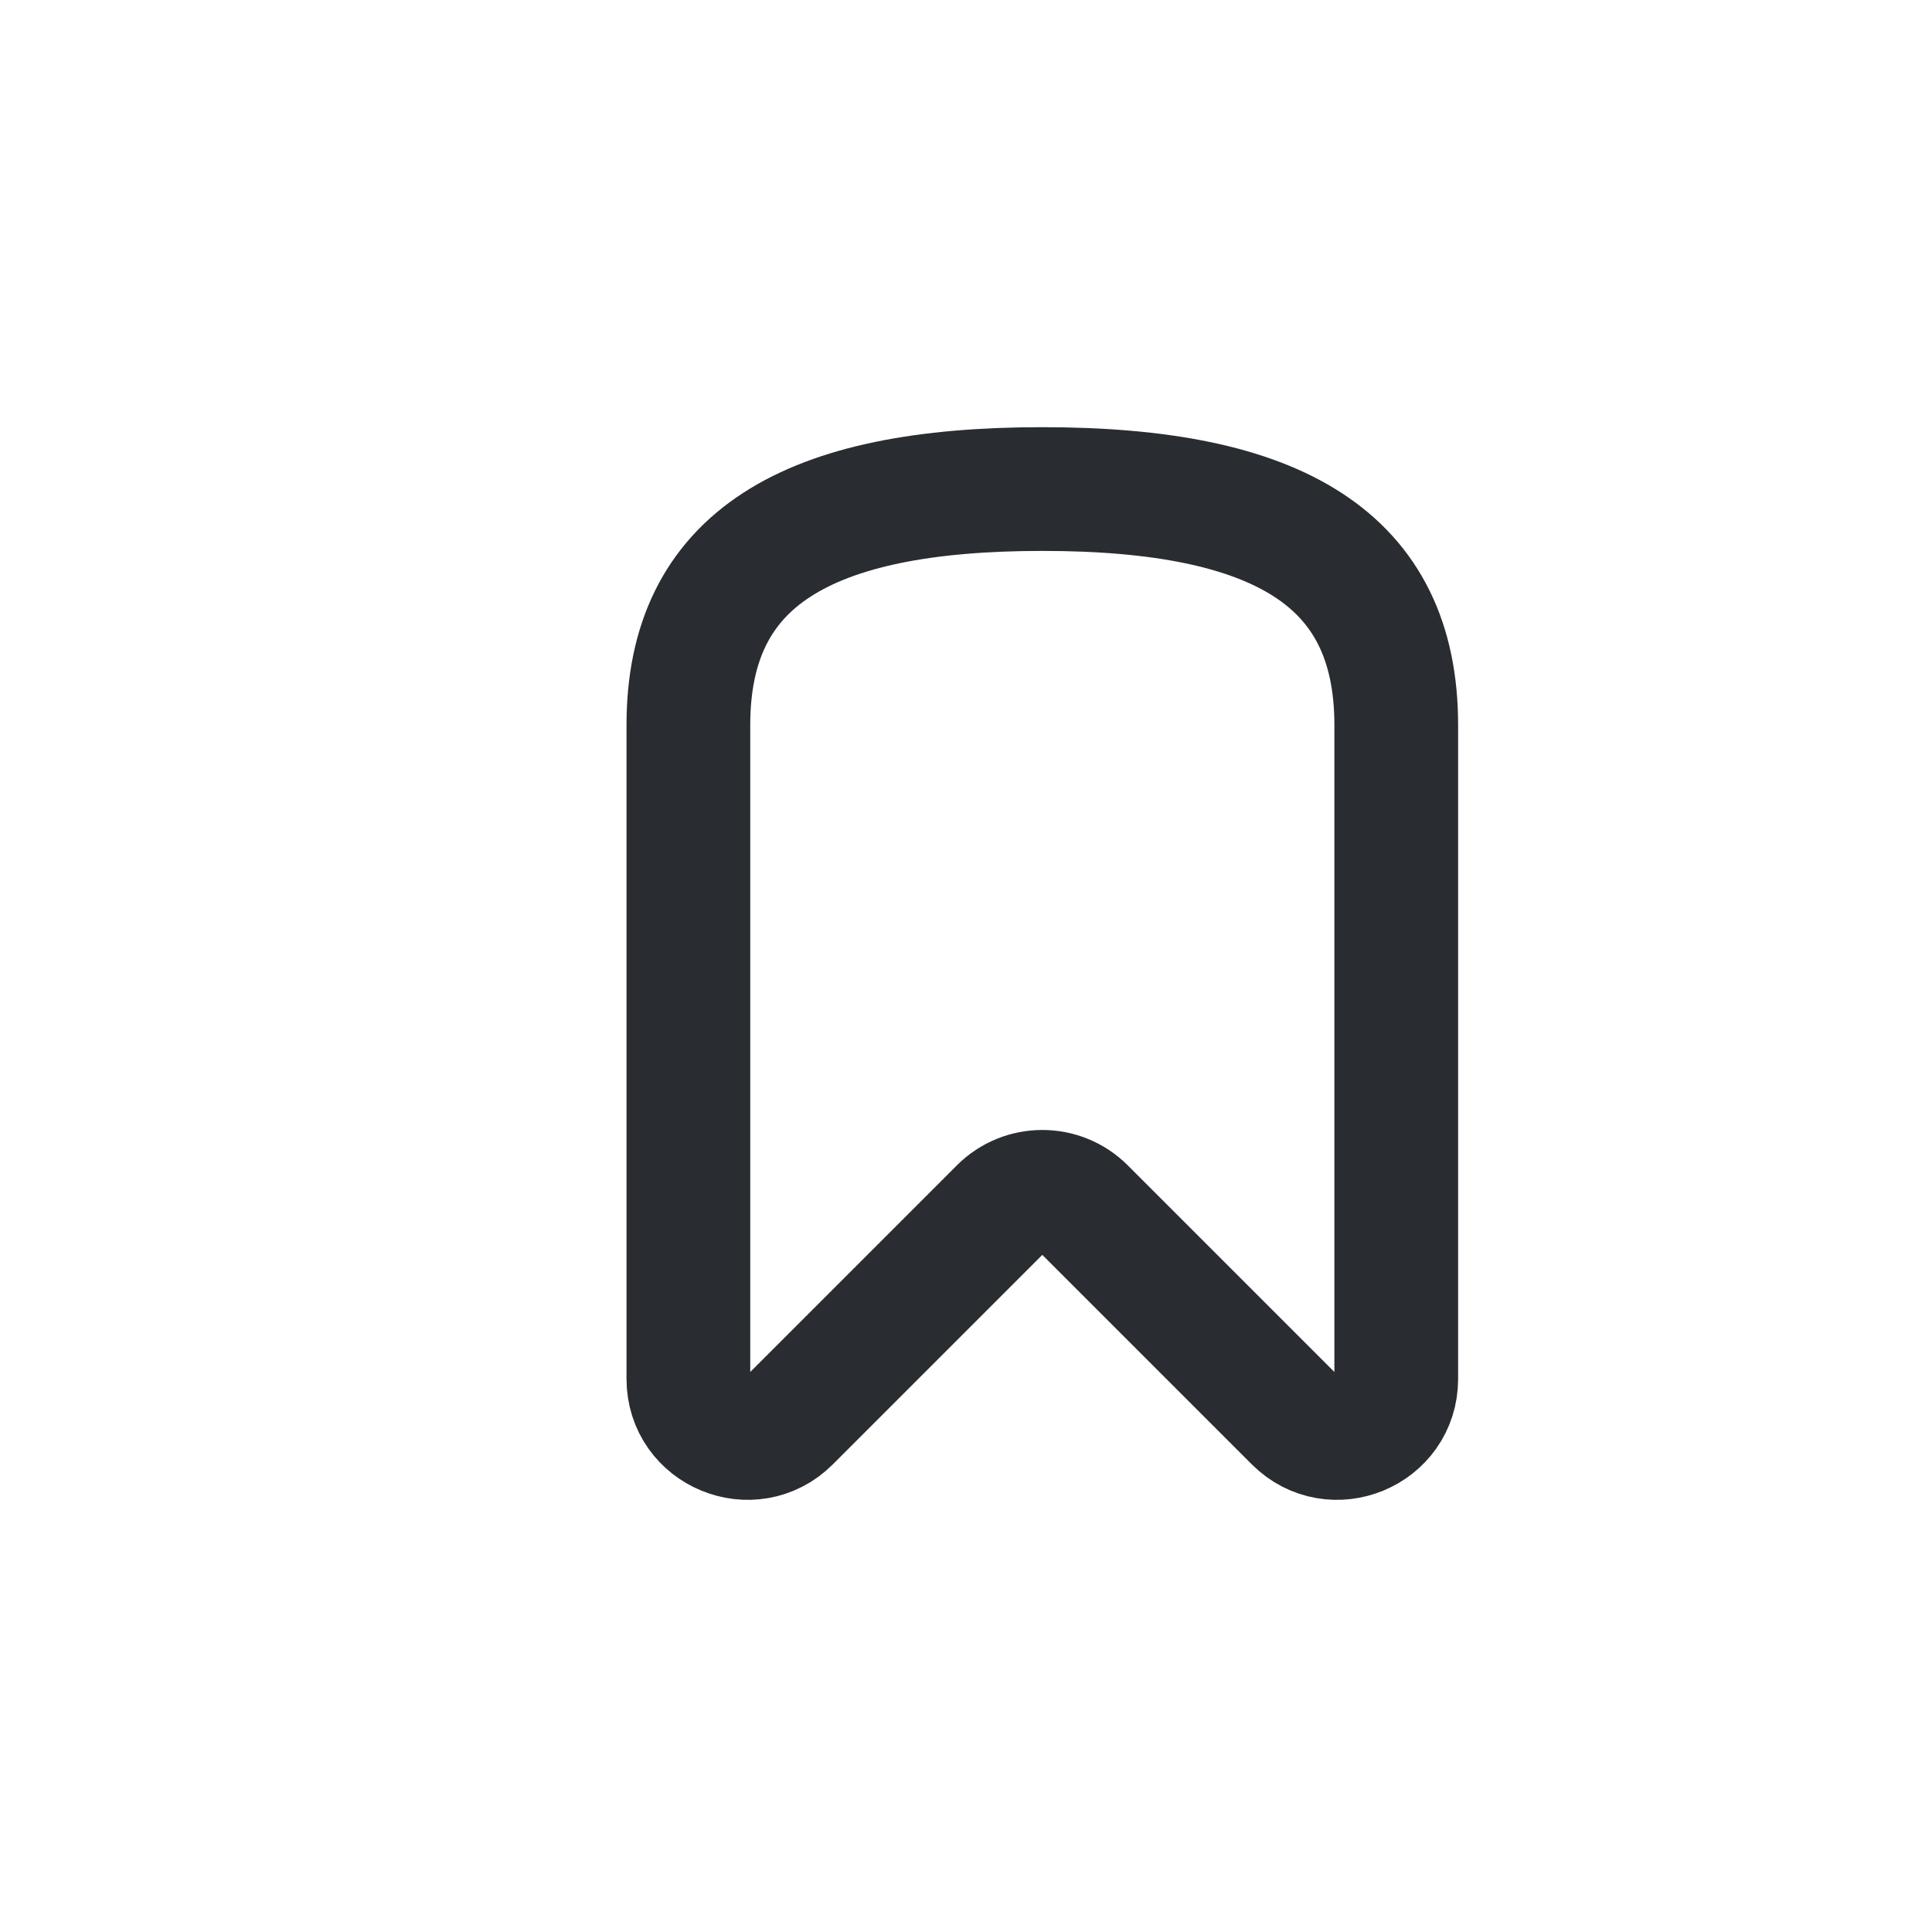 <svg width="23" height="23" viewBox="0 0 23 23" fill="none" xmlns="http://www.w3.org/2000/svg">
<path d="M8.195 8.631C8.195 6.654 9.6 5.822 12.409 5.822C15.218 5.822 16.622 6.654 16.622 8.631V16.416C16.622 17.041 15.866 17.354 15.423 16.912L12.905 14.394C12.631 14.12 12.186 14.12 11.912 14.394L9.394 16.912C8.952 17.354 8.195 17.041 8.195 16.416V8.631Z" stroke="#292D32" stroke-width="1.473" stroke-linecap="round" stroke-linejoin="round"/>
</svg>
